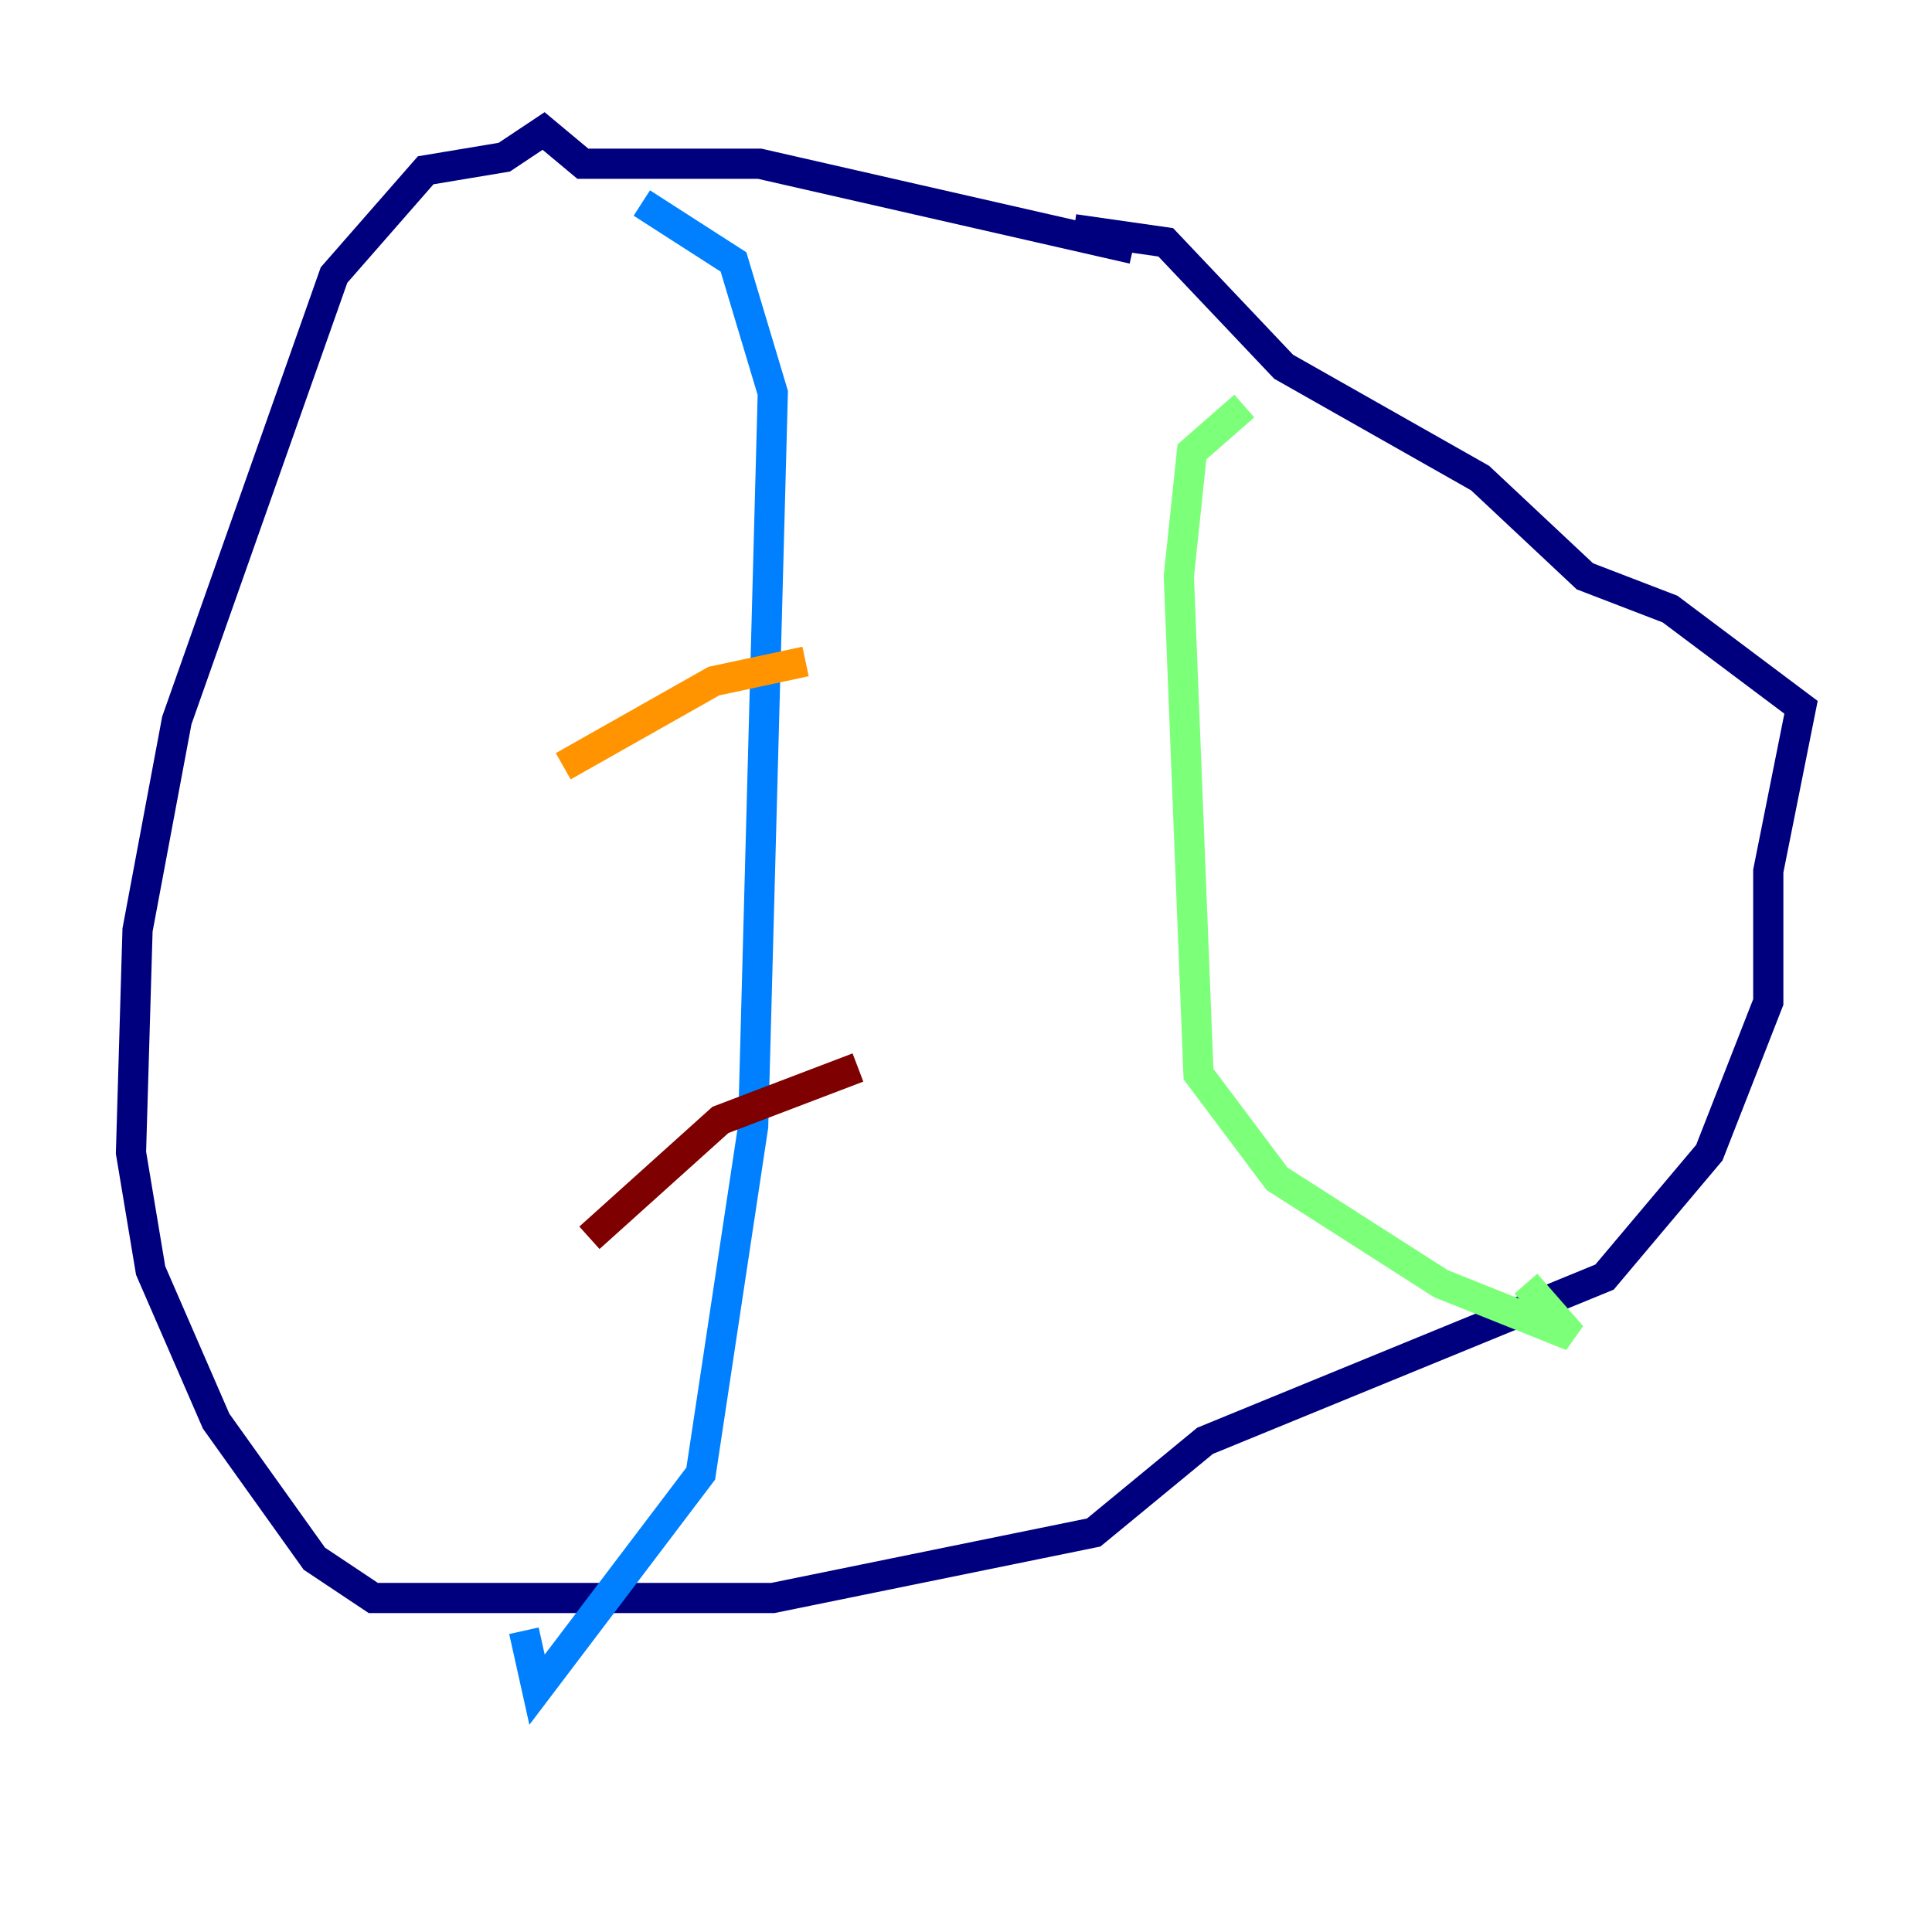 <?xml version="1.0" encoding="utf-8" ?>
<svg baseProfile="tiny" height="128" version="1.2" viewBox="0,0,128,128" width="128" xmlns="http://www.w3.org/2000/svg" xmlns:ev="http://www.w3.org/2001/xml-events" xmlns:xlink="http://www.w3.org/1999/xlink"><defs /><polyline fill="none" points="75.064,16.488 50.332,10.848 38.617,10.848 36.014,8.678 33.41,10.414 28.203,11.281 22.129,18.224 11.715,47.729 9.112,61.614 8.678,76.366 9.98,84.176 14.319,94.156 20.827,103.268 24.732,105.871 51.2,105.871 72.461,101.532 79.837,95.458 106.305,84.61 113.248,76.366 117.153,66.386 117.153,57.709 119.322,46.861 110.644,40.352 105.003,38.183 98.061,31.675 85.044,24.298 77.234,16.054 71.159,15.186" stroke="#00007f" stroke-width="2" /><polyline fill="none" points="42.522,13.451 48.597,17.356 51.2,26.034 49.898,74.63 46.427,97.627 35.58,111.946 34.712,108.041" stroke="#0080ff" stroke-width="2" /><polyline fill="none" points="82.441,26.902 78.969,29.939 78.102,38.183 79.403,71.159 84.61,78.102 95.458,85.044 104.136,88.515 101.098,85.044" stroke="#7cff79" stroke-width="2" /><polyline fill="none" points="37.315,50.766 47.295,45.125 53.37,43.824" stroke="#ff9400" stroke-width="2" /><polyline fill="none" points="39.051,82.007 47.729,74.197 56.841,70.725" stroke="#7f0000" stroke-width="2" /></svg>